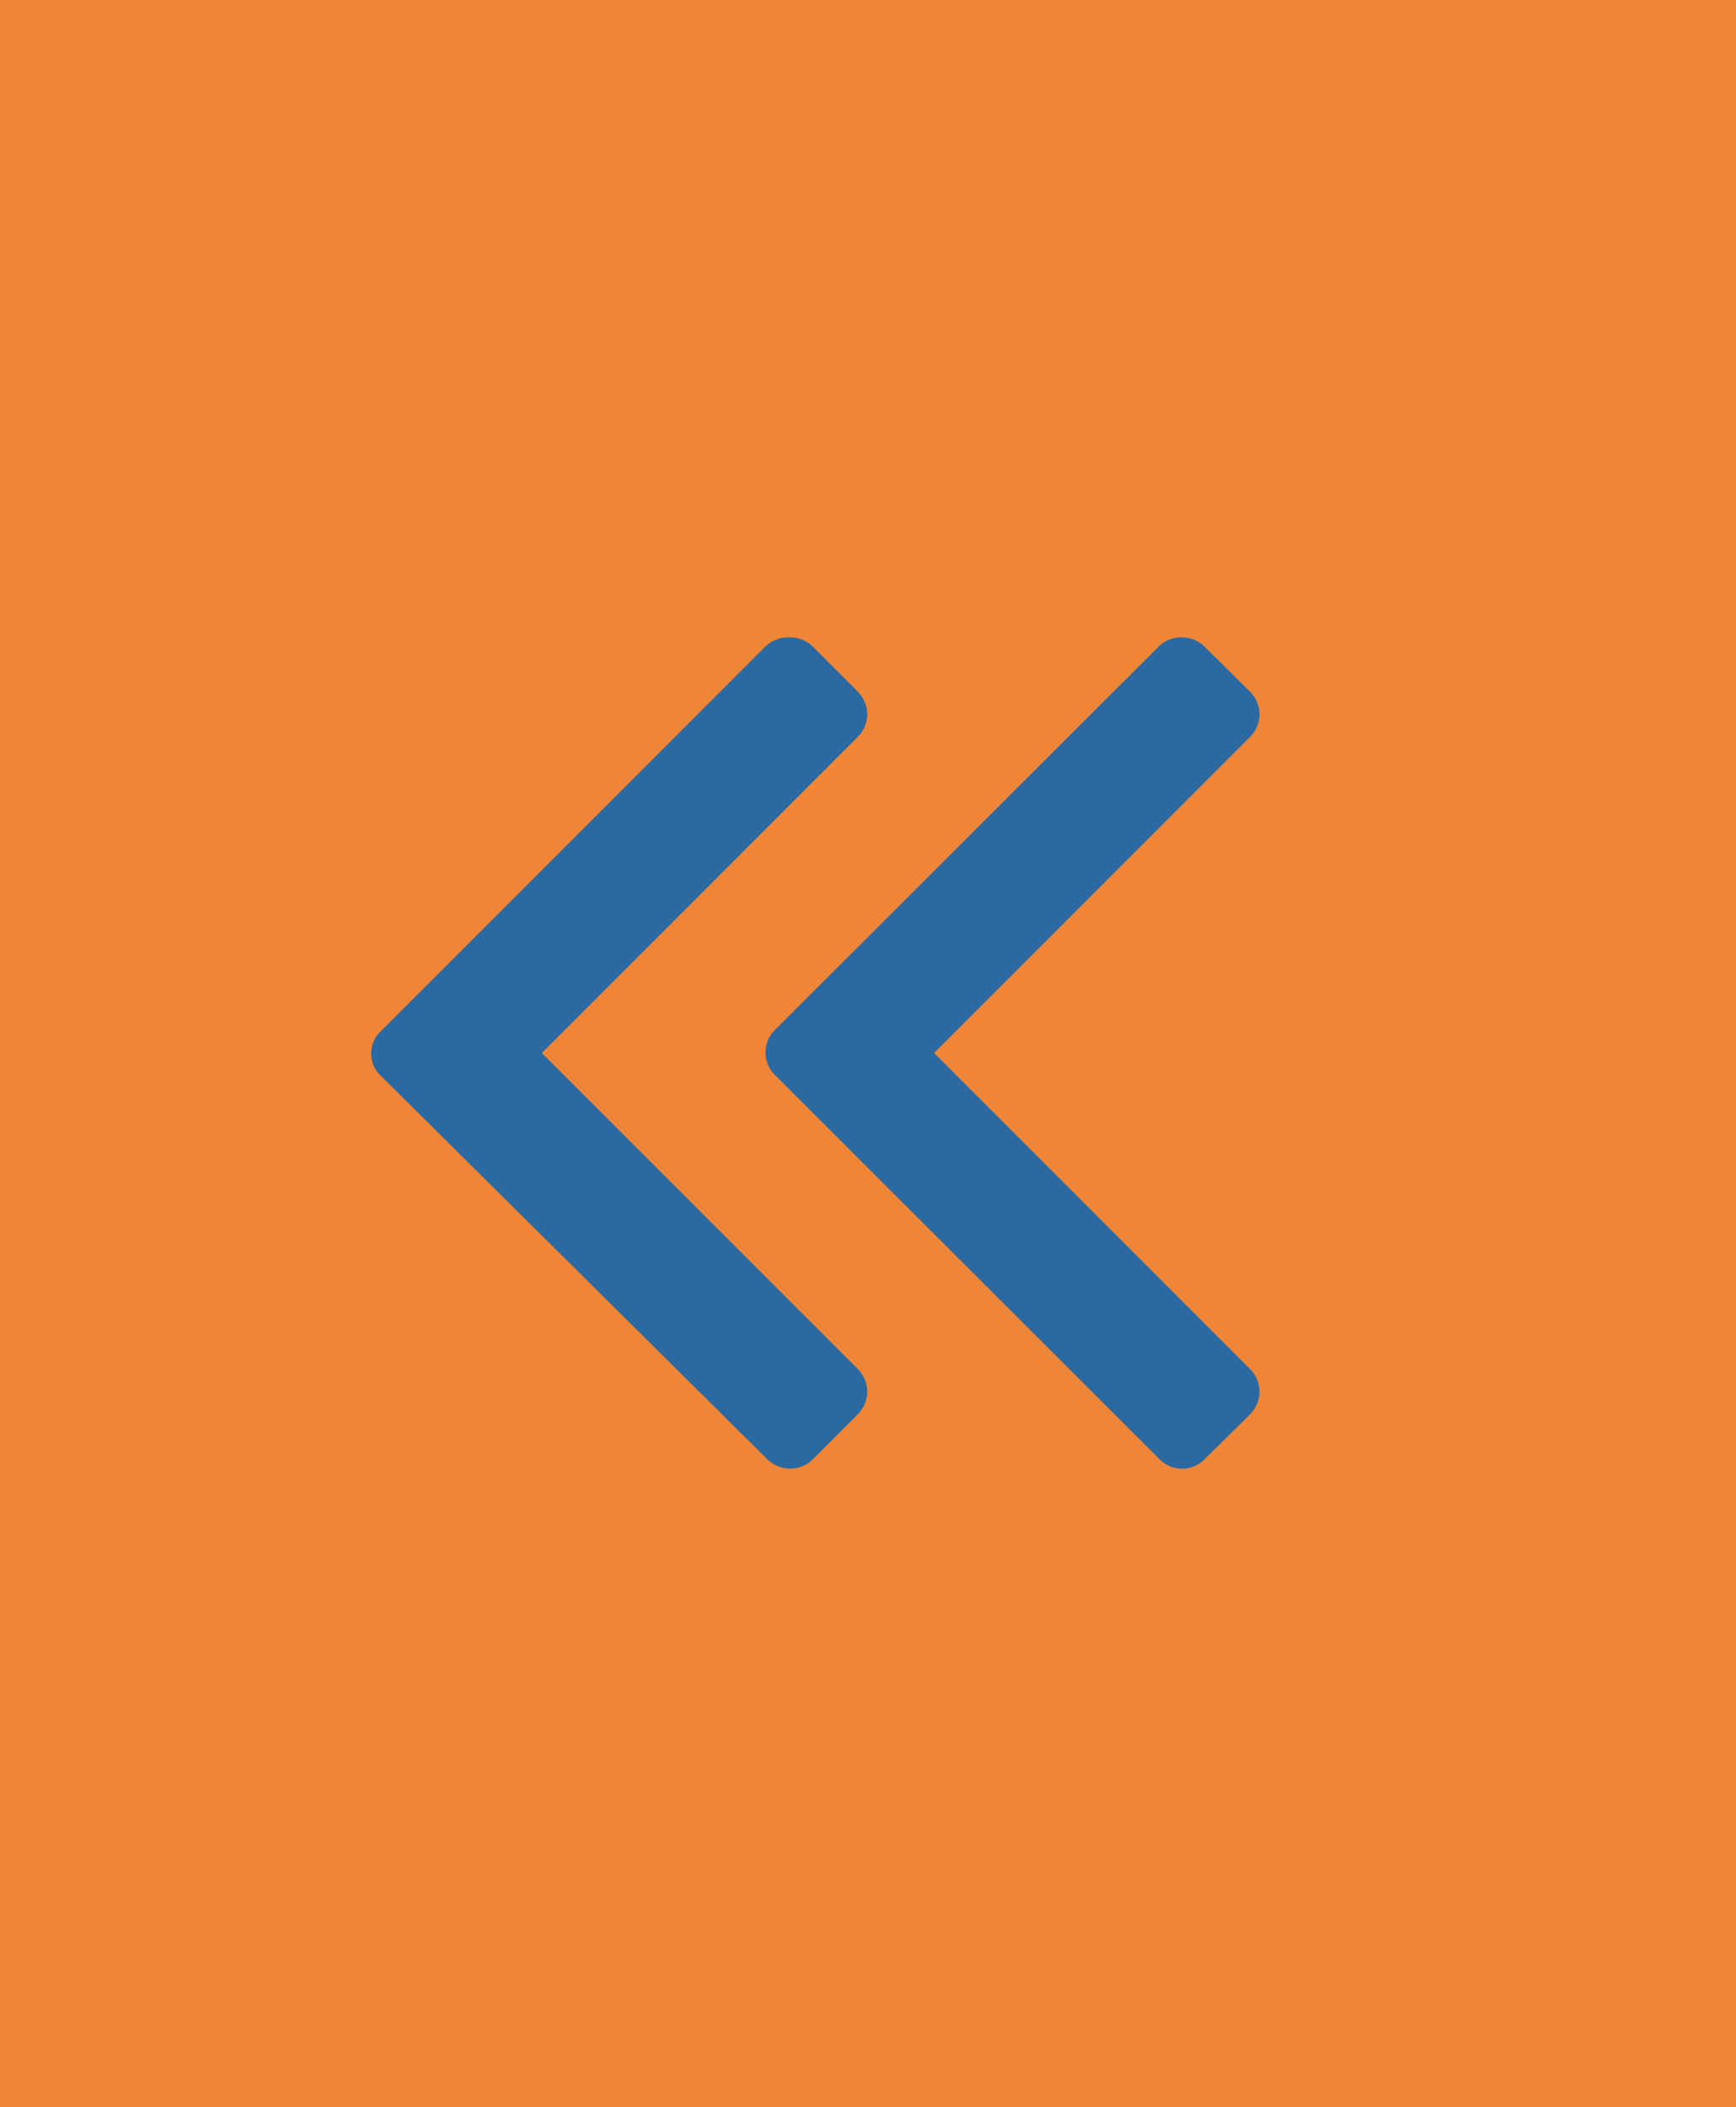 <svg xmlns="http://www.w3.org/2000/svg" viewBox="0 0 32.97 40"><defs><style>.cls-1{fill:#ef8537;}.cls-2{fill:#2a69a1;}</style></defs><title>Asset 7VAR-bar-TV-collapse-ROLL</title><g id="Layer_2" data-name="Layer 2"><g id="Variorum"><rect class="cls-1" width="32.97" height="40"/><path class="cls-2" d="M15,12.1a.62.62,0,0,1,.44.18l.85.85a.62.62,0,0,1,.18.44.61.61,0,0,1-.18.42l-6,6,6,6a.61.61,0,0,1,.18.42.62.62,0,0,1-.18.44l-.85.85a.62.62,0,0,1-.44.18.63.63,0,0,1-.43-.18L7.24,20.43a.58.58,0,0,1,0-.86l7.29-7.29A.63.63,0,0,1,15,12.1Z"/><path class="cls-2" d="M22.45,12.1a.61.61,0,0,1,.43.18l.86.85a.62.62,0,0,1,.18.44.61.61,0,0,1-.18.42l-6,6,6,6a.61.61,0,0,1,.18.42.62.62,0,0,1-.18.44l-.86.85a.6.6,0,0,1-.86,0l-7.3-7.29a.6.6,0,0,1,0-.86L22,12.28A.61.61,0,0,1,22.45,12.1Z"/></g></g></svg>